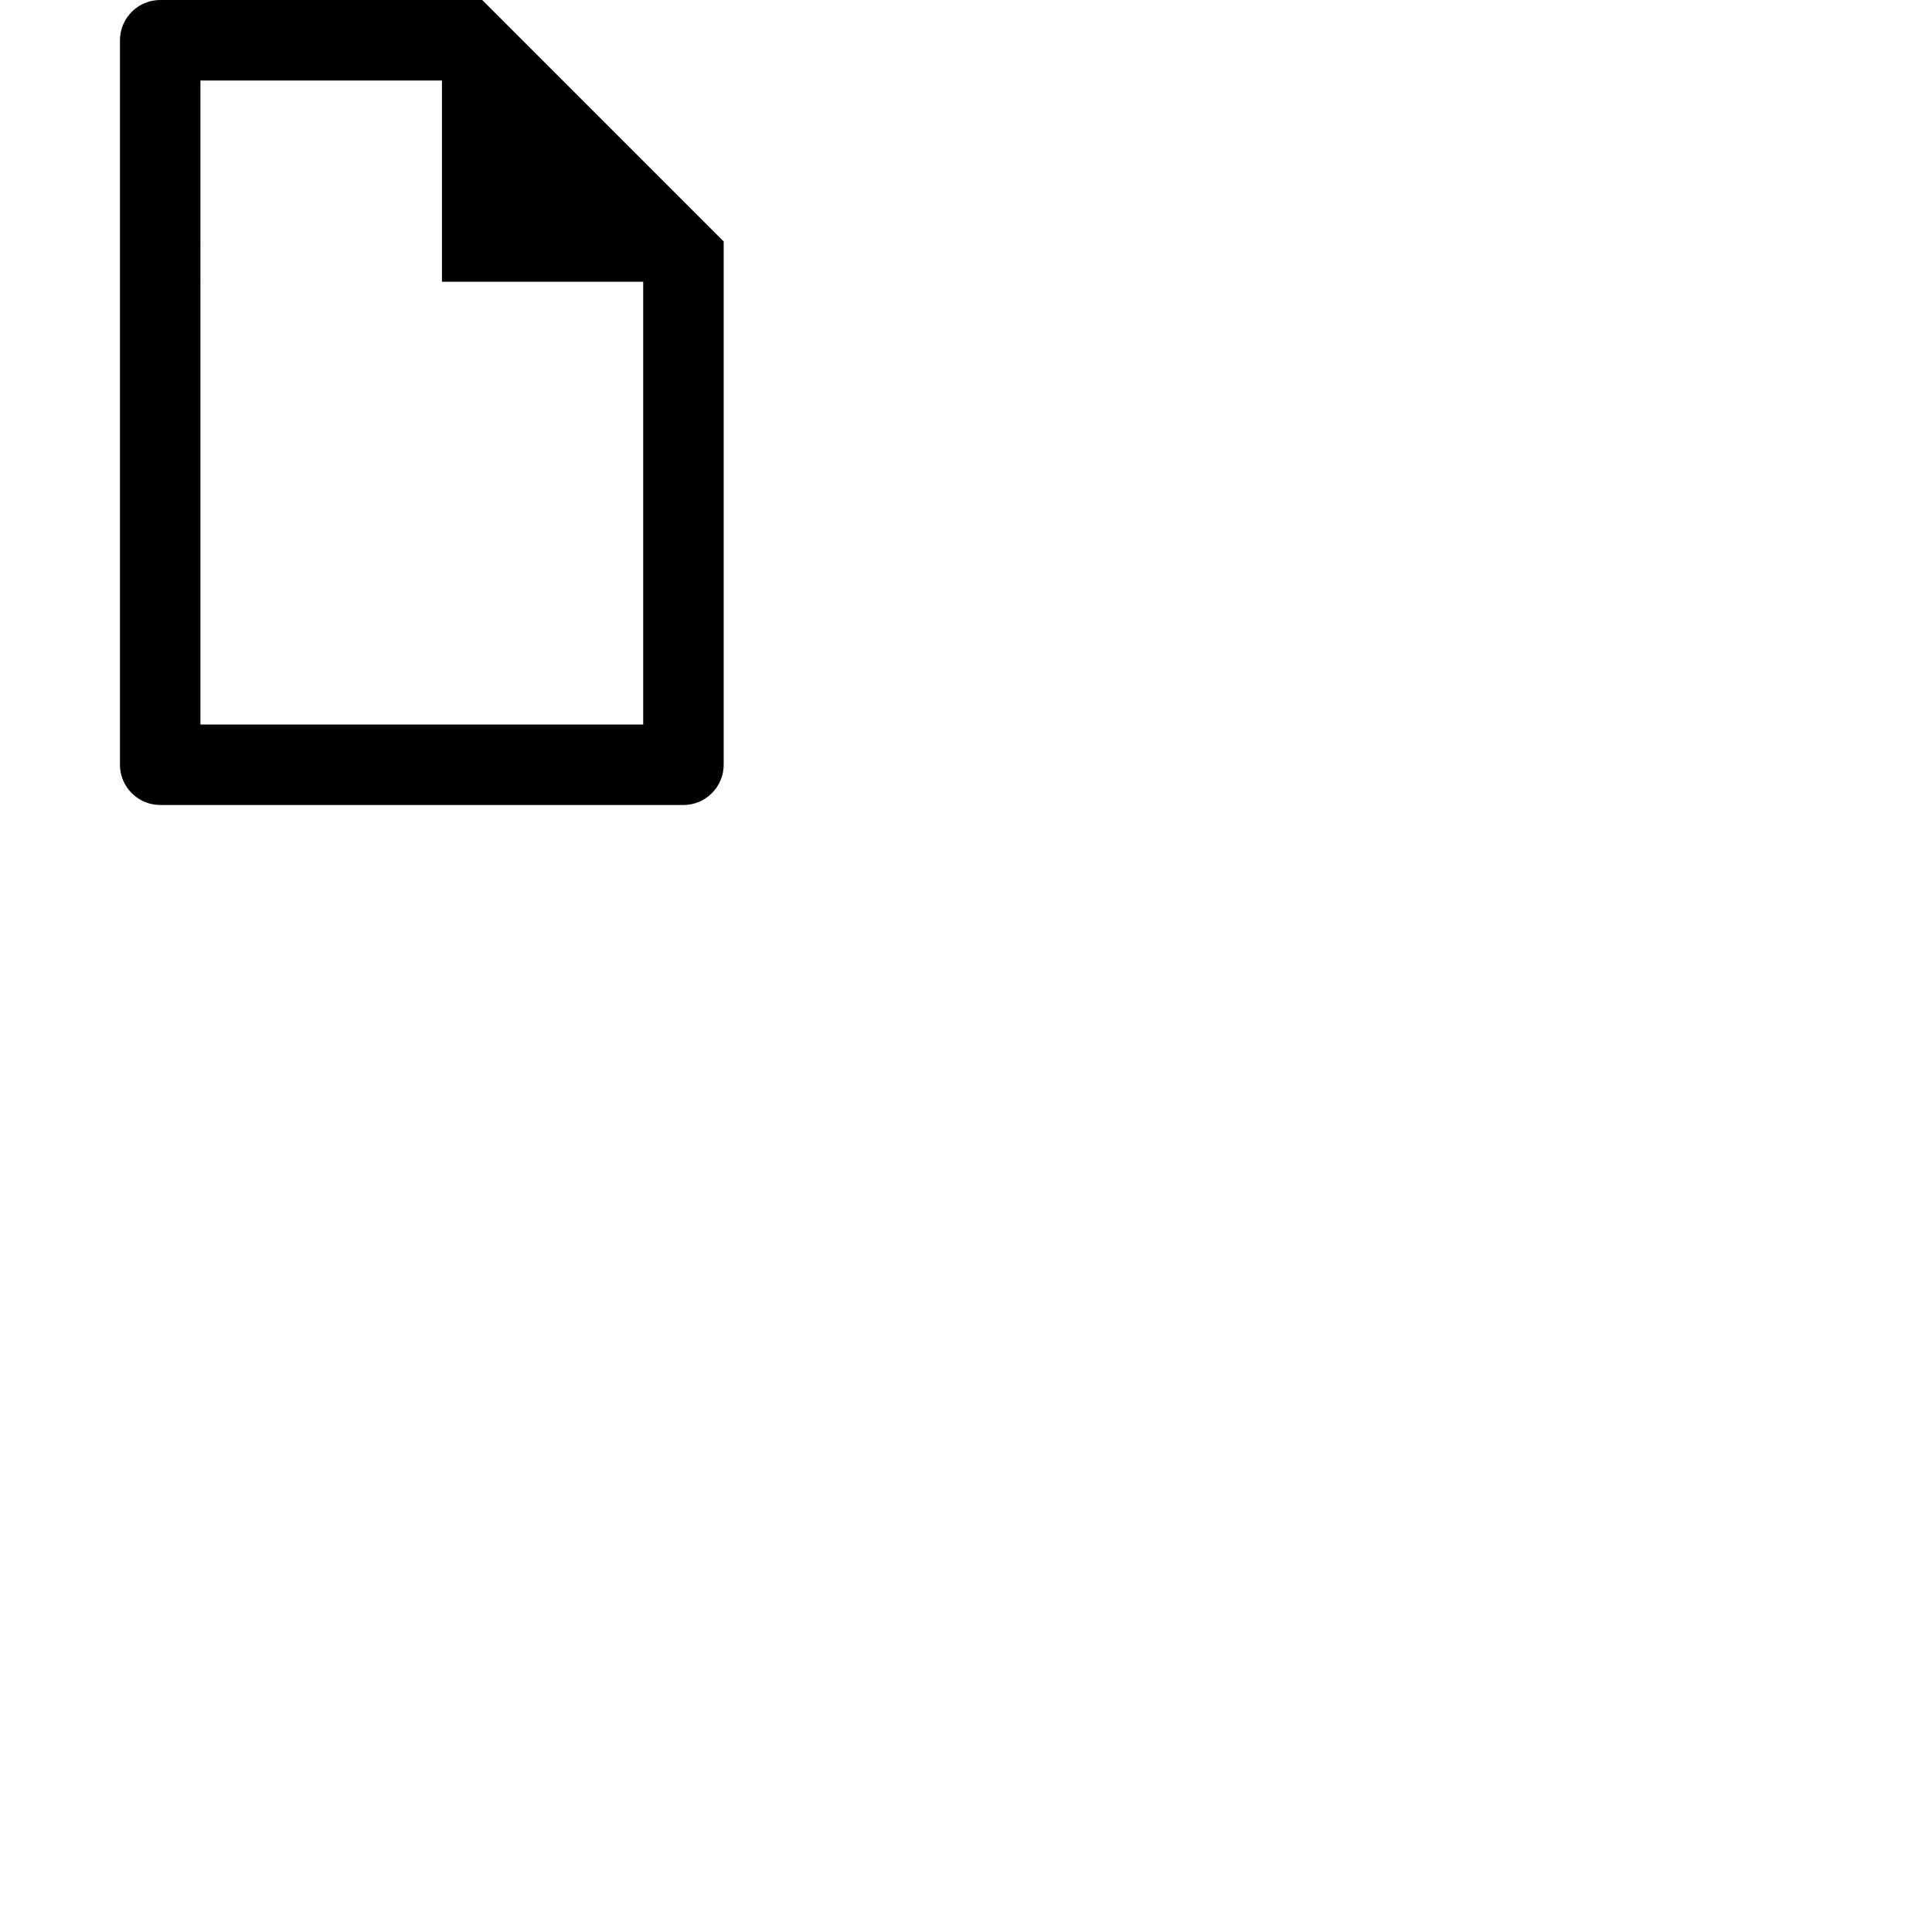 <svg width="24" height="24" viewBox="0 0 48 48" fill="none" xmlns="http://www.w3.org/2000/svg"><path d="M11.98 0h-8c-.55 0-1 .45-1 1v18c0 .55.45 1 1 1h13c.55 0 1-.45 1-1V6l-6-6zm4 18h-11V2h6v5h5v11z" fill="currentColor"/></svg>